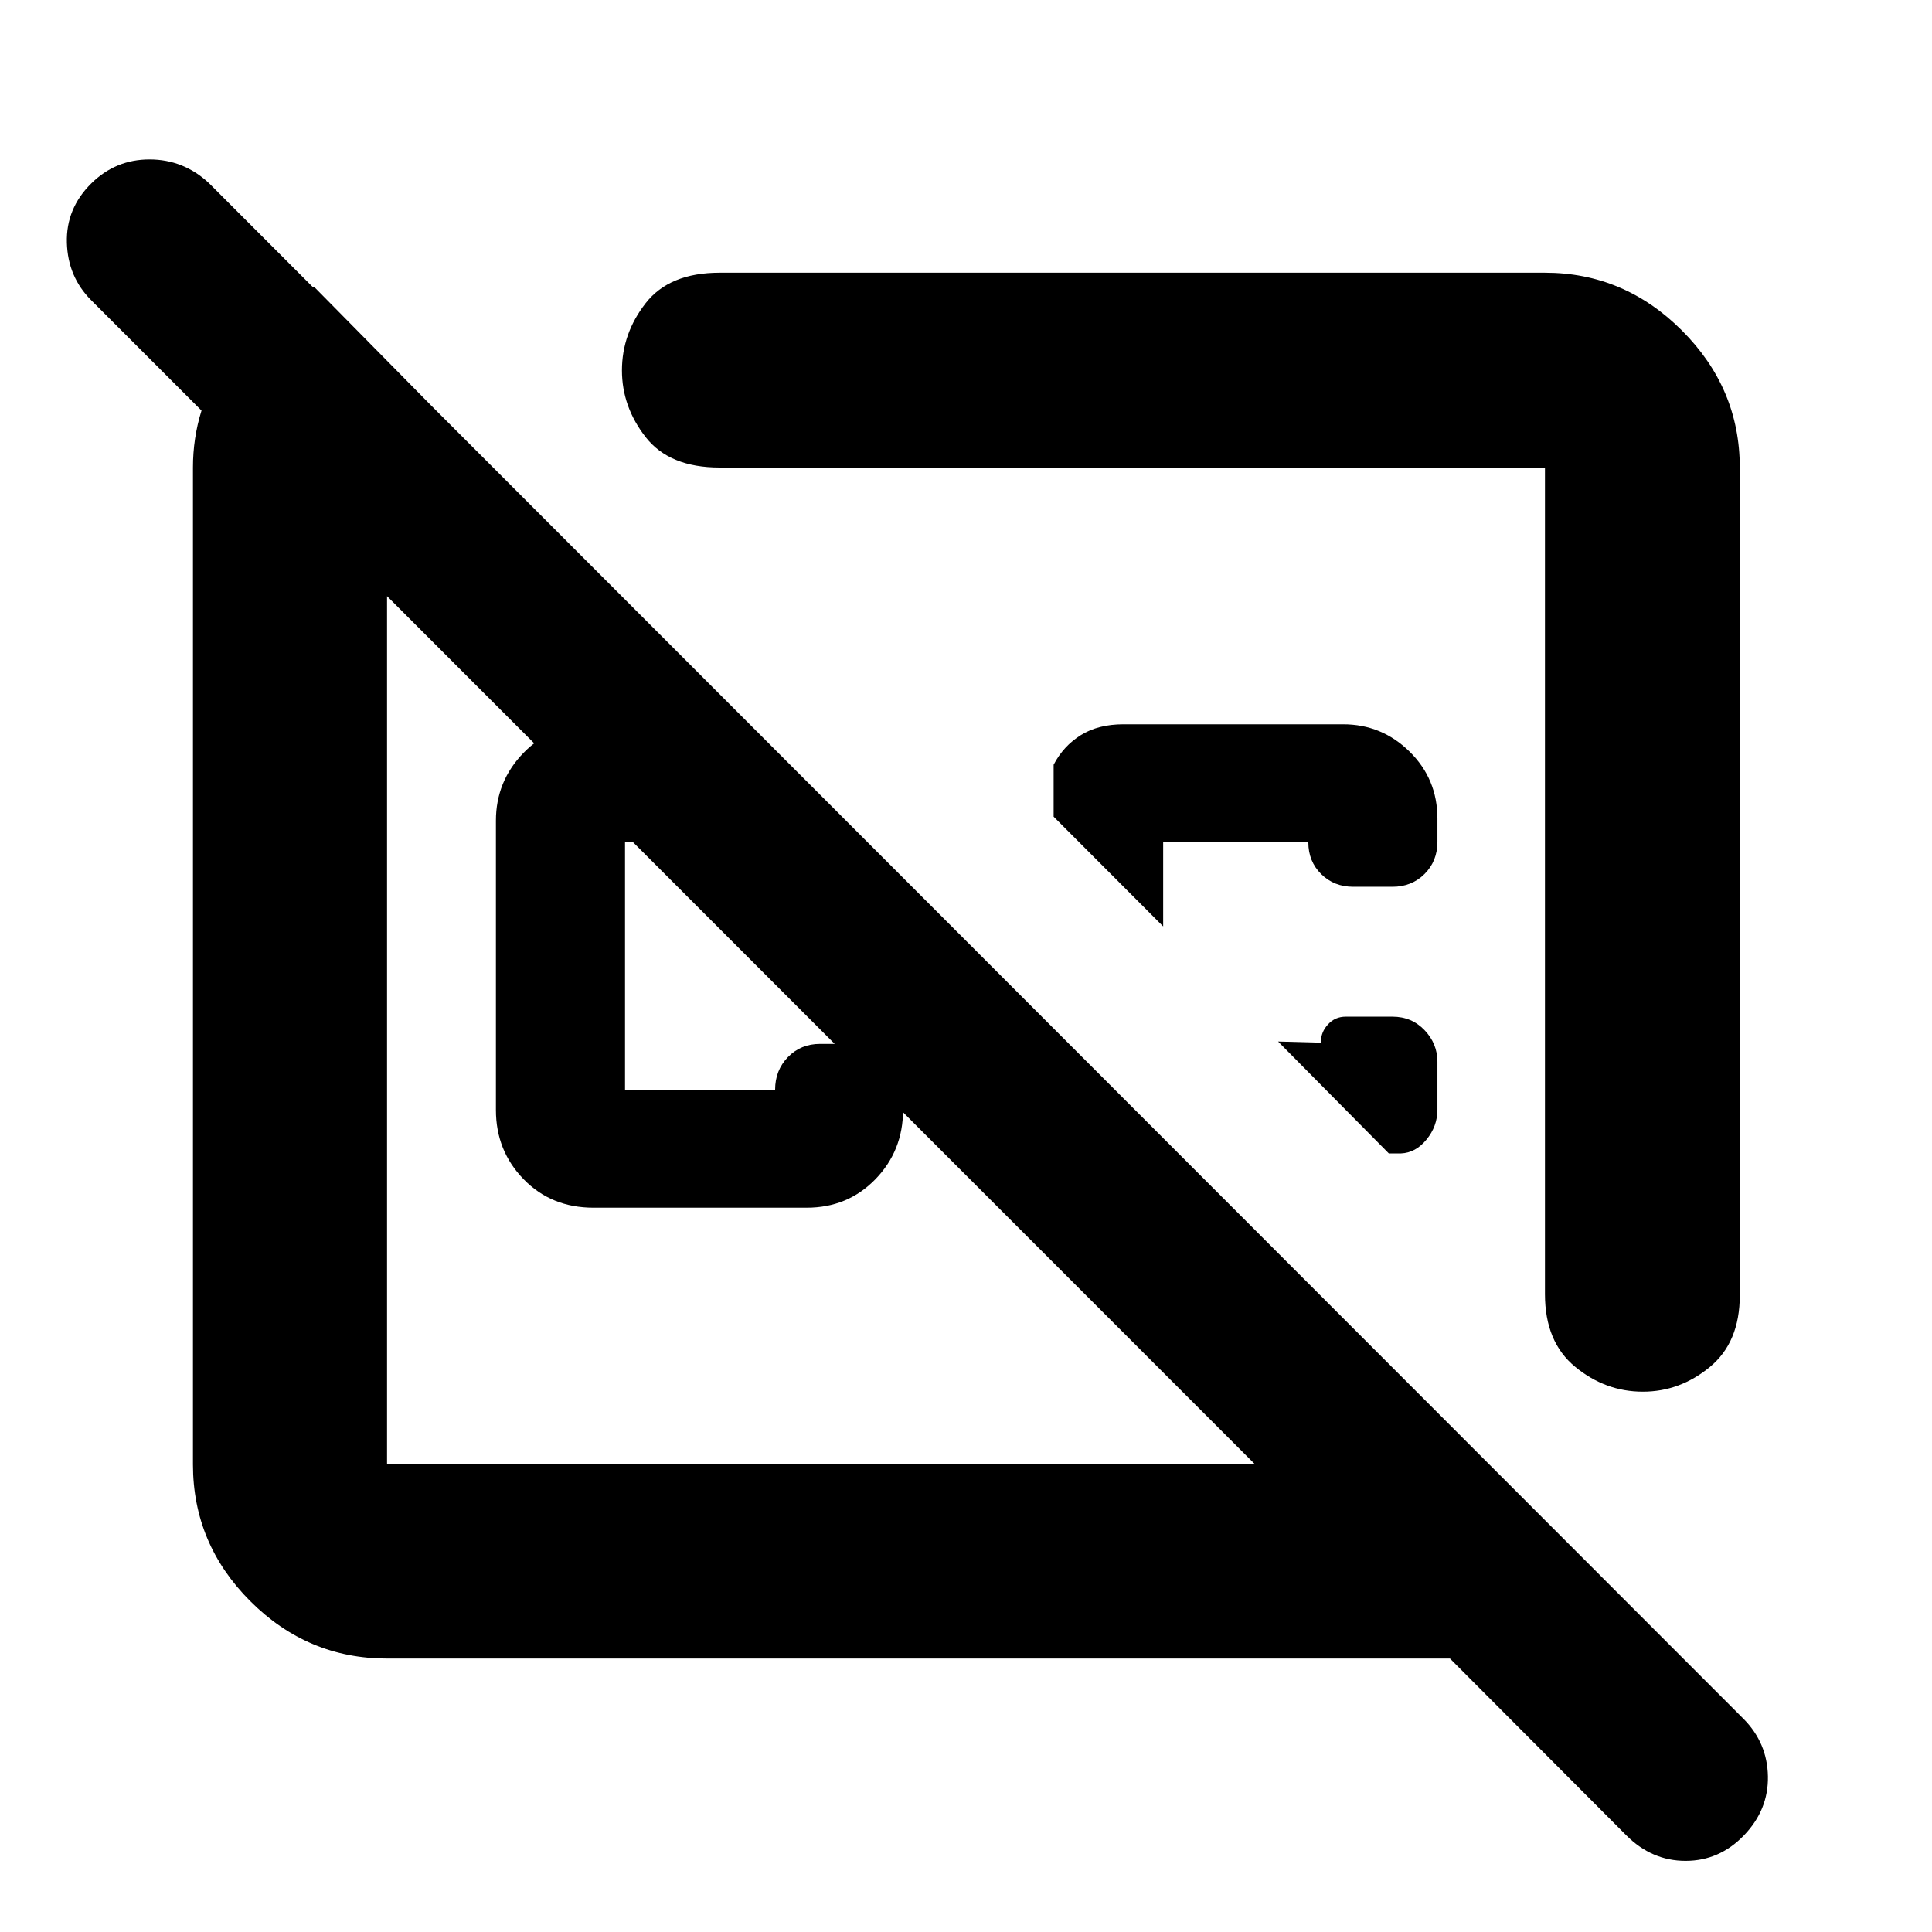 <svg xmlns="http://www.w3.org/2000/svg" height="40" viewBox="0 -960 960 960" width="40"><path d="m372.22-600.1 58.63 58.64H310.57v122.92h74.58q0-9.66 6.38-16.21 6.38-6.55 15.95-6.55h18.91q9.57 0 15.95 6.71 6.38 6.71 6.38 15.62v10.52q0 20.25-13.74 34.4-13.75 14.15-34.14 14.15H294.97q-21.04 0-34.79-14.15-13.76-14.15-13.76-34.4v-143.77q0-19.59 13.76-33.74 13.75-14.14 34.79-14.14h77.25Zm492.27-127.58v411.32q0 23.34-14.87 35.61-14.88 12.27-33.31 12.27-18.59 0-33.61-12.35t-15.02-36.1v-410.75H357.59q-24.94 0-36.74-15.08-11.81-15.09-11.81-33.18 0-18.32 11.81-33.44 11.8-15.11 36.74-15.11h410.09q39.35 0 68.08 28.73 28.73 28.73 28.73 68.08ZM714.25-408.65q0 8.26-5.42 14.88-5.41 6.61-12.72 6.9h-6.01l-55.03-55.61 21.31.57v-.57q0-4.72 3.51-8.53 3.51-3.82 8.78-3.82h23.24q9.57 0 15.96 6.72 6.38 6.71 6.38 15.65v23.81ZM667.39-600.1q19.23 0 33.04 13.59 13.82 13.59 13.82 33.26v11.55q0 9.58-6.38 15.96-6.39 6.38-15.96 6.38h-19.48q-9.57 0-15.95-6.32-6.38-6.31-6.38-15.78h-72.13v41.79l-54.43-54.53v-25.81q4.85-9.3 13.51-14.7 8.65-5.39 21.18-5.39h109.16Zm-108.78 81.49Zm-150.54 70.54ZM192.32-135.88q-39.43 0-67.94-28.5-28.5-28.51-28.5-67.94v-495.36q0-29.1 16.62-53.71 16.62-24.62 43.67-35.99l88.47 89.7h-52.32v495.36h431.36L45.42-810.71q-11.72-11.67-12.19-28.67-.48-17.01 12.14-29.49 12.06-11.91 28.93-11.91 16.88 0 29.47 11.72L866.46-105.8q11.73 11.9 12.01 28.51.28 16.61-11.92 29.28-12.2 12.66-28.99 12.66-16.78 0-29.44-12.66l-87.63-87.87H192.32Z"/></svg>